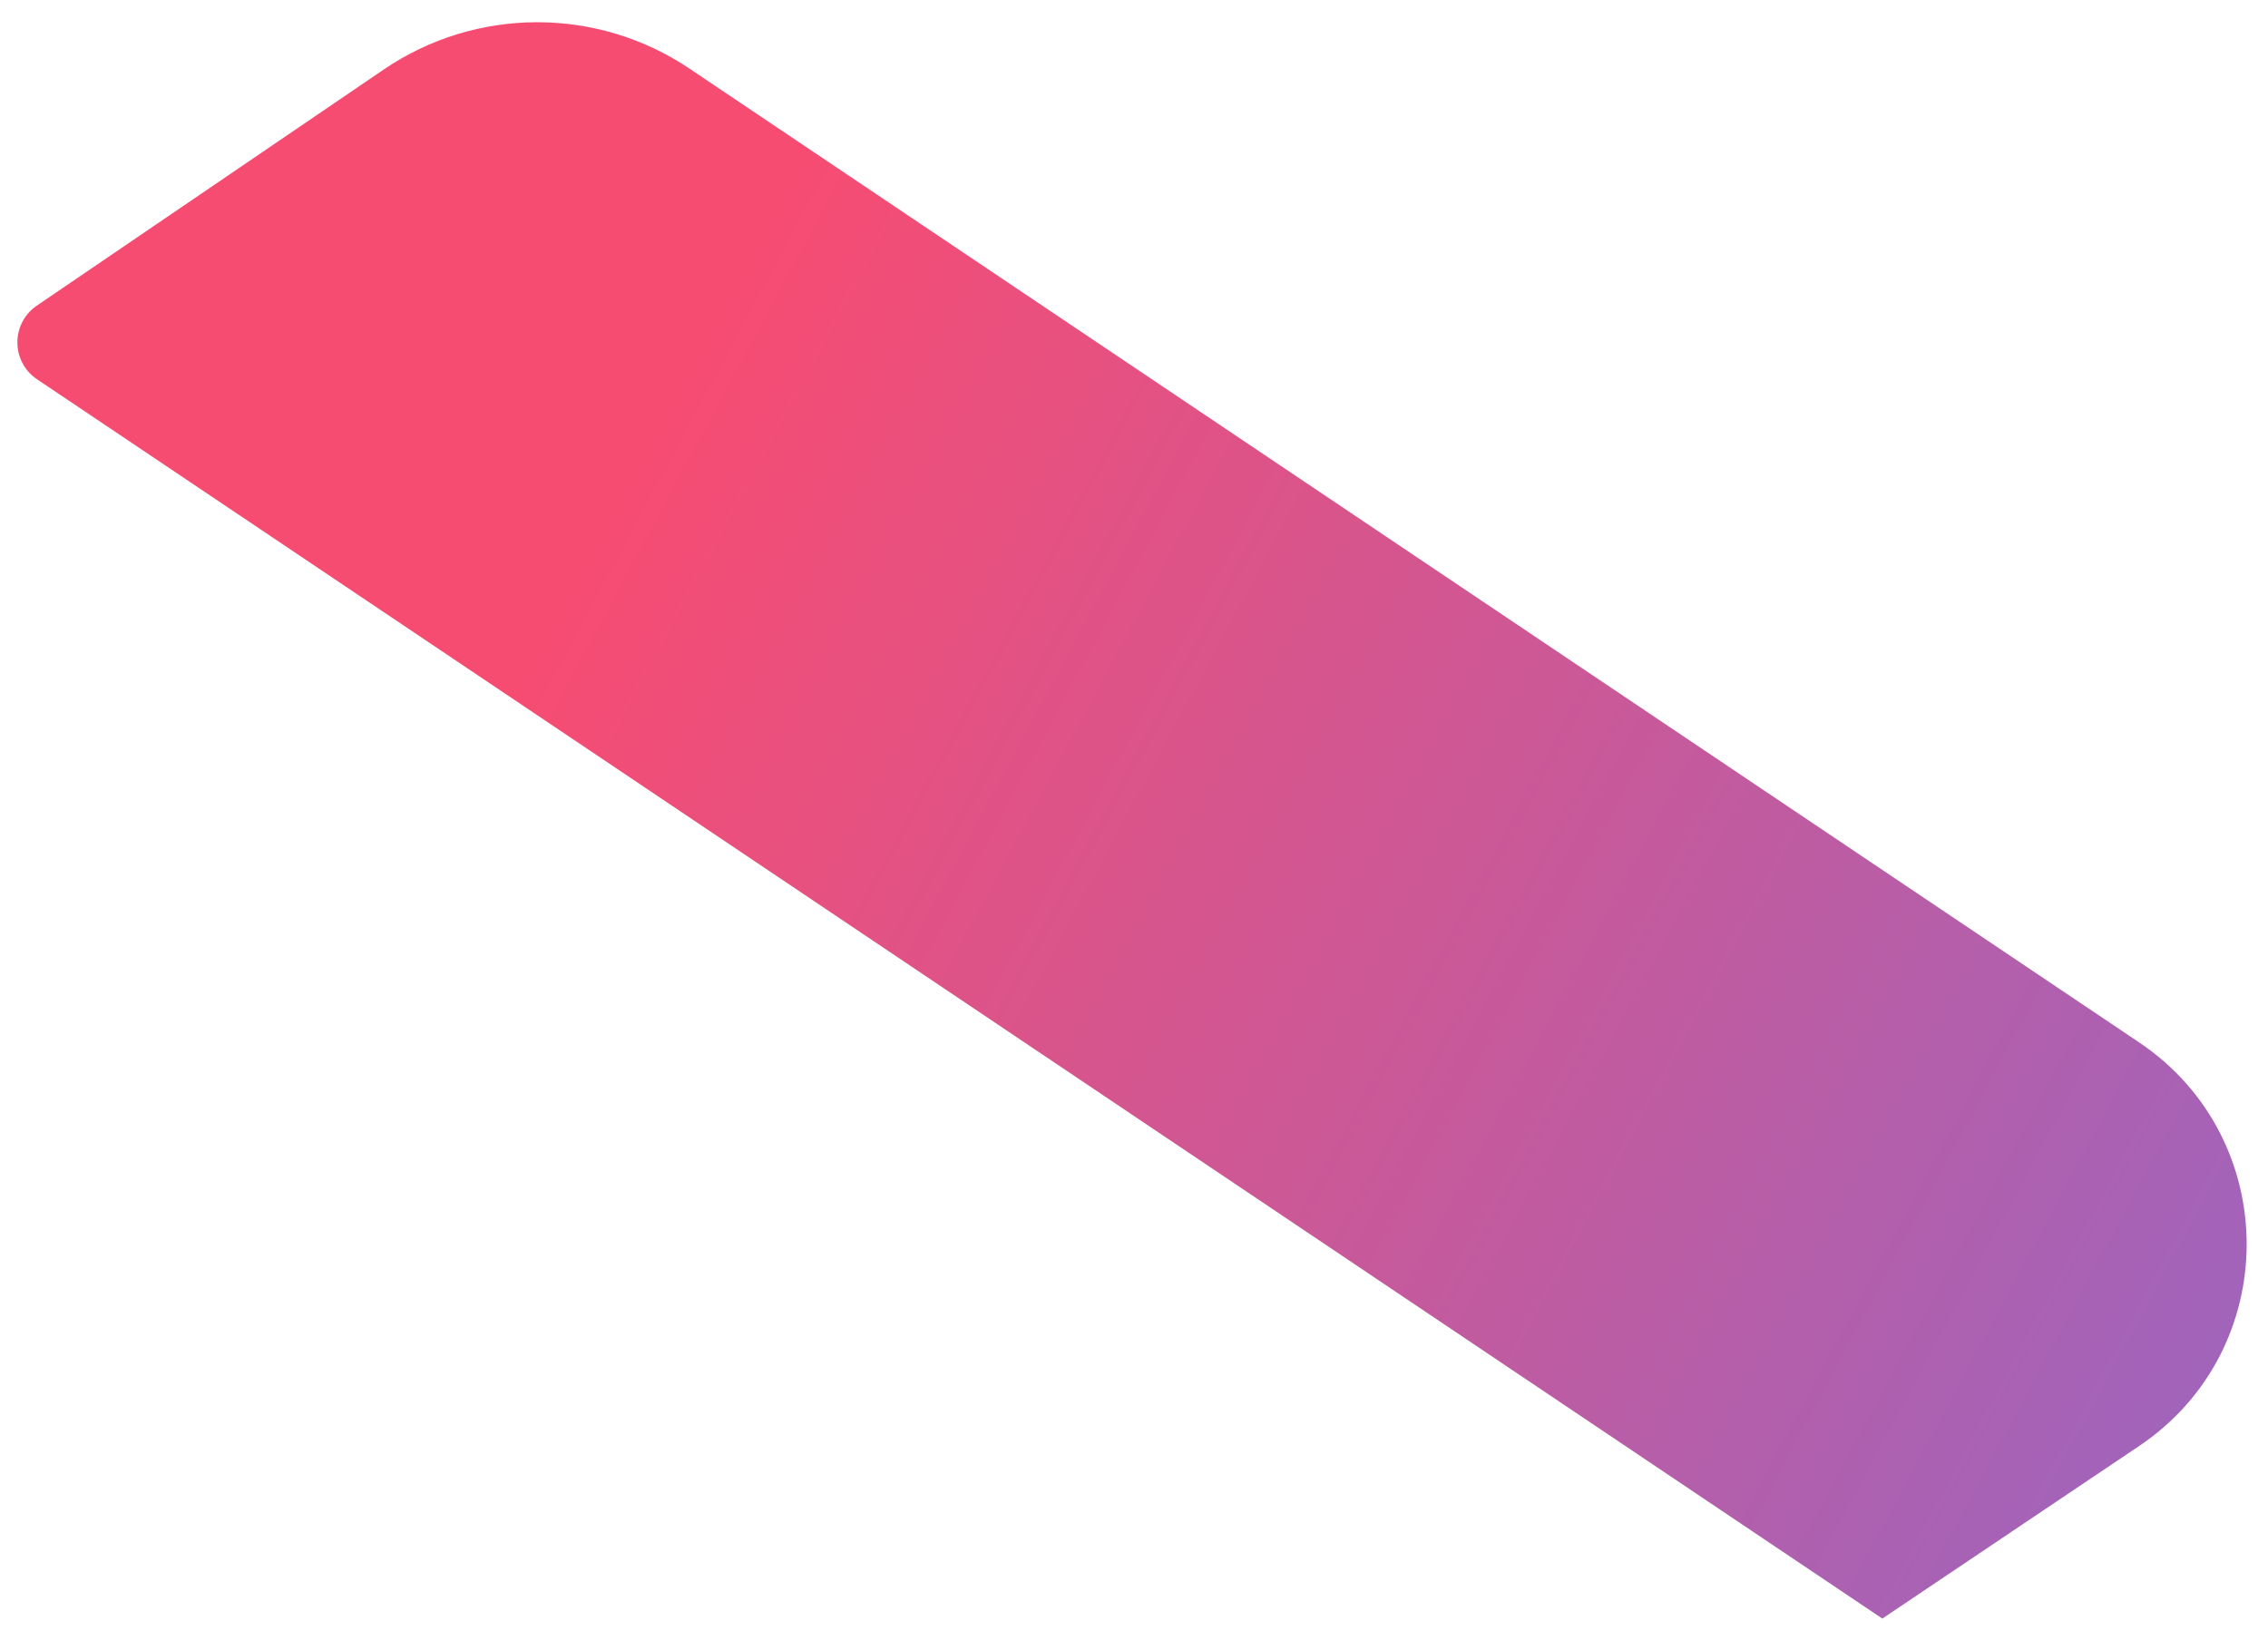 <svg width="65" height="47" viewBox="0 0 65 47" fill="none" xmlns="http://www.w3.org/2000/svg">
<path d="M53.947 46.394L1.061 10.871C0.314 10.369 0.311 9.27 1.053 8.762L10.997 1.993C13.637 0.196 17.109 0.184 19.76 1.967L61.306 29.878C65.416 32.641 65.416 38.686 61.306 41.448L53.947 46.394Z" fill="url(#paint0_linear_401_922)"/>
<defs>
<linearGradient id="paint0_linear_401_922" x1="-14.838" y1="-3.649" x2="79.55" y2="47.129" gradientUnits="userSpaceOnUse">
<stop offset="0.344" stop-color="#F74C72"/>
<stop offset="1" stop-color="#846CD3"/>
</linearGradient>
</defs>
</svg>
